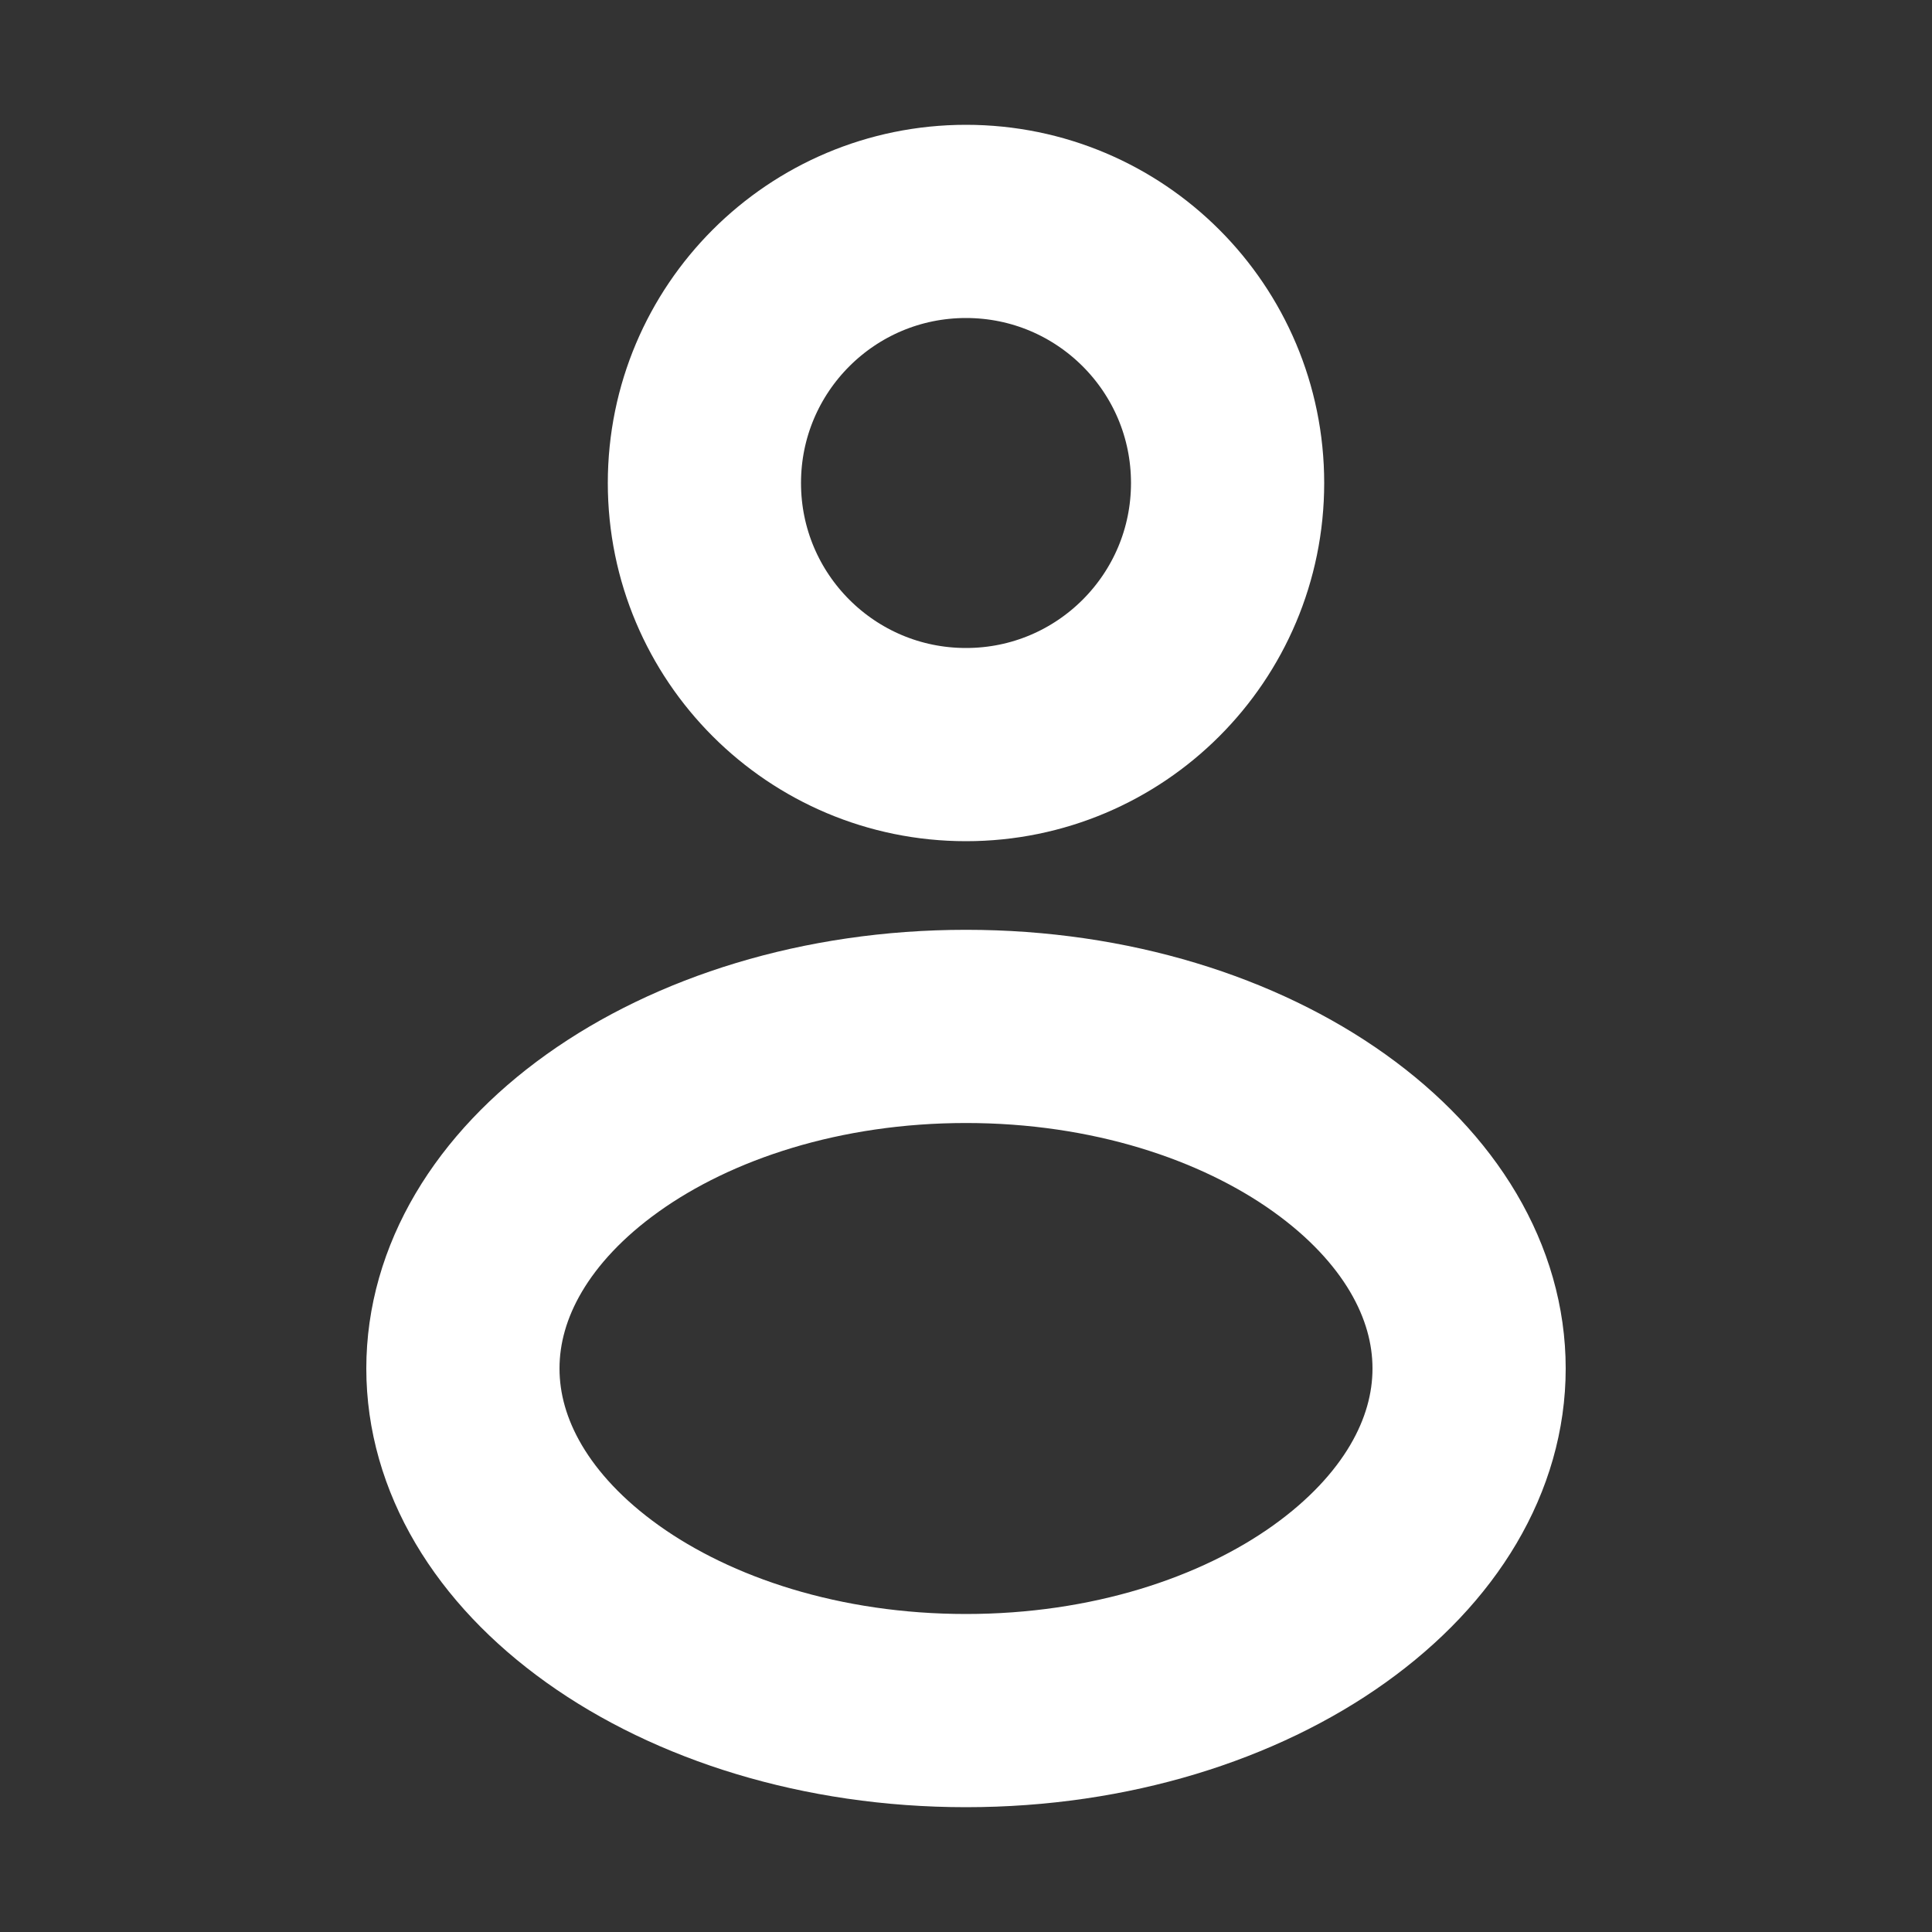 <svg width="30" height="30" viewBox="0 0 30 30" fill="none" xmlns="http://www.w3.org/2000/svg">
<rect x="0" y="0" width="30" height="30" fill="#333333" stroke="none"/>
<path d="M19.062 7.5C19.062 9.744 17.244 11.562 15 11.562C12.756 11.562 10.938 9.744 10.938 7.5C10.938 5.256 12.756 3.438 15 3.438C17.244 3.438 19.062 5.256 19.062 7.5Z" stroke="white" stroke-width="3"/>
<path d="M22.812 21.25C22.812 22.595 22.051 23.9 20.642 24.907C19.235 25.912 17.243 26.562 15 26.562C12.757 26.562 10.765 25.912 9.358 24.907C7.949 23.9 7.188 22.595 7.188 21.25C7.188 19.905 7.949 18.6 9.358 17.593C10.765 16.588 12.757 15.938 15 15.938C17.243 15.938 19.235 16.588 20.642 17.593C22.051 18.6 22.812 19.905 22.812 21.25Z" stroke="white" stroke-width="3"/>
</svg>
